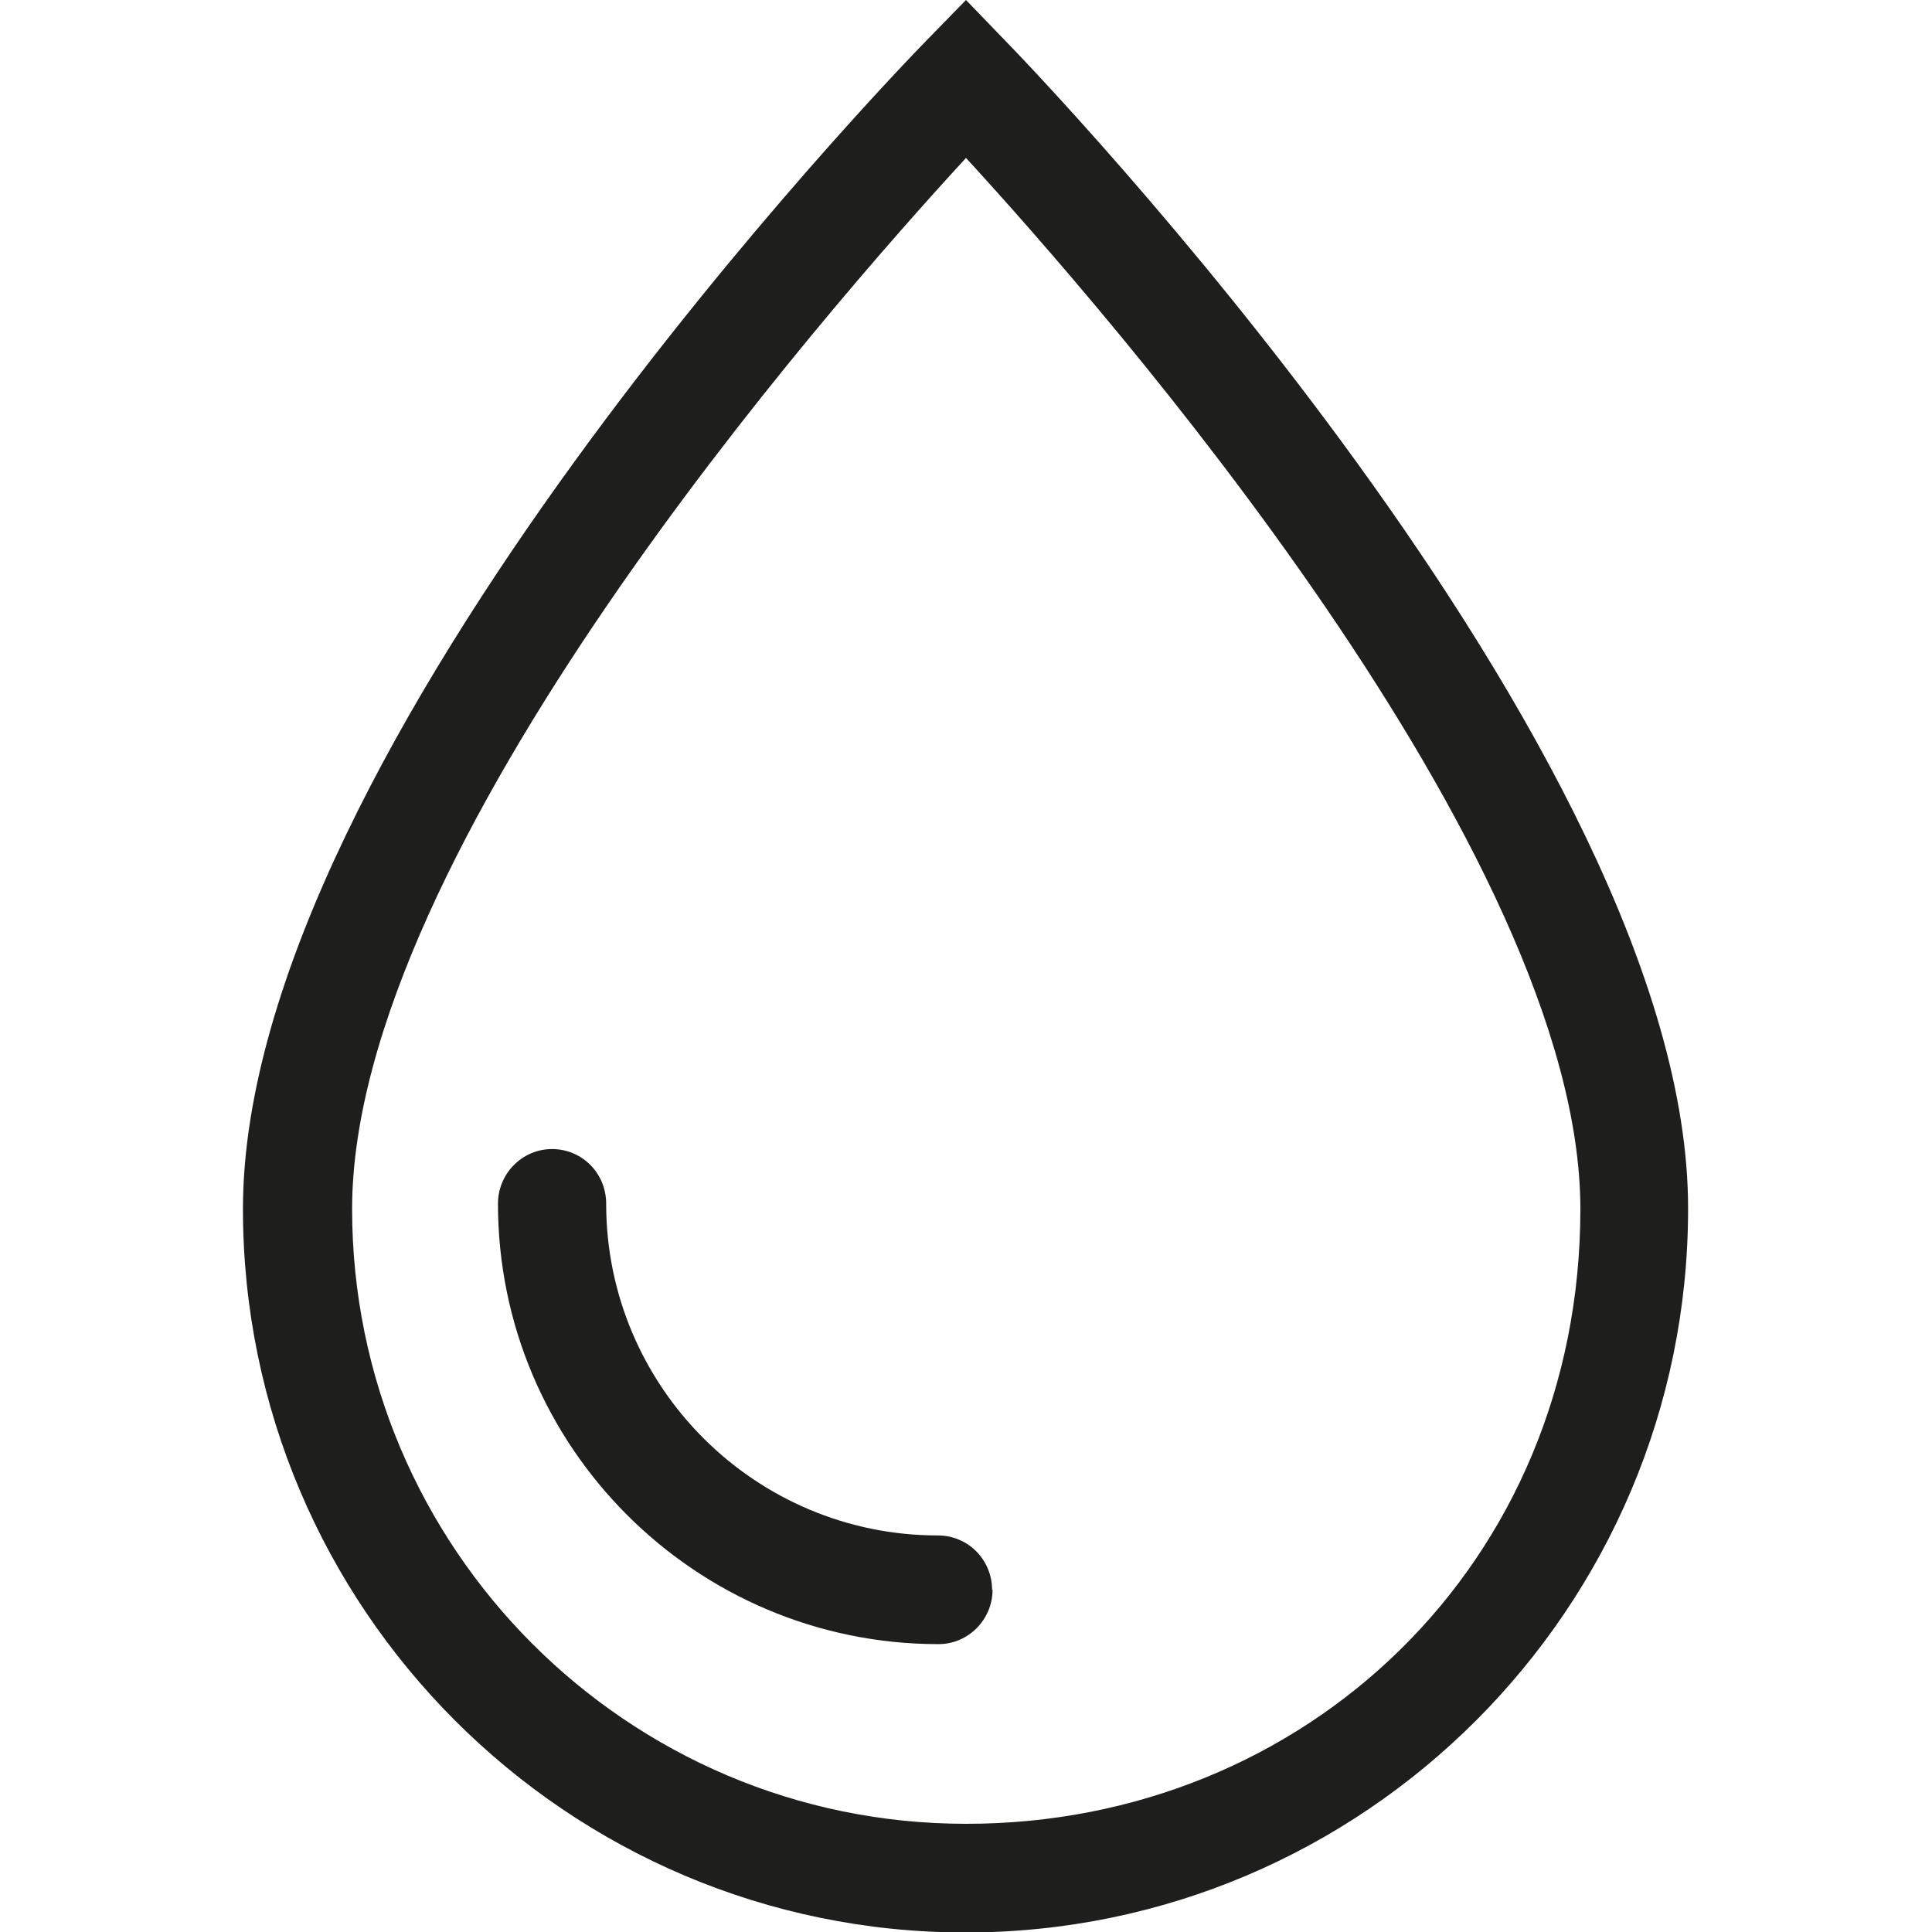 <svg viewBox="0 0 40 40" xmlns="http://www.w3.org/2000/svg">
  <path fill="#1e1e1c" d="M20.81.84 20 0l-.81.83c-.58.59-14.16 14.62-14.16 24.2 0 8.26 6.71 14.98 14.96 14.98s14.96-6.72 14.96-14.98c.02-9.5-13.56-23.6-14.14-24.19M20 37.76c-7.01 0-12.71-5.71-12.71-12.73 0-7.41 9.8-18.6 12.71-21.76 2.91 3.17 12.72 14.41 12.72 21.76s-5.7 12.73-12.71 12.73Zm.55-4.85c0 .62-.5 1.13-1.12 1.13-5.03 0-9.12-4.09-9.12-9.12 0-.62.5-1.13 1.12-1.13s1.12.5 1.12 1.13c0 3.79 3.08 6.87 6.87 6.87.62 0 1.12.5 1.12 1.13Z"/>
</svg>
